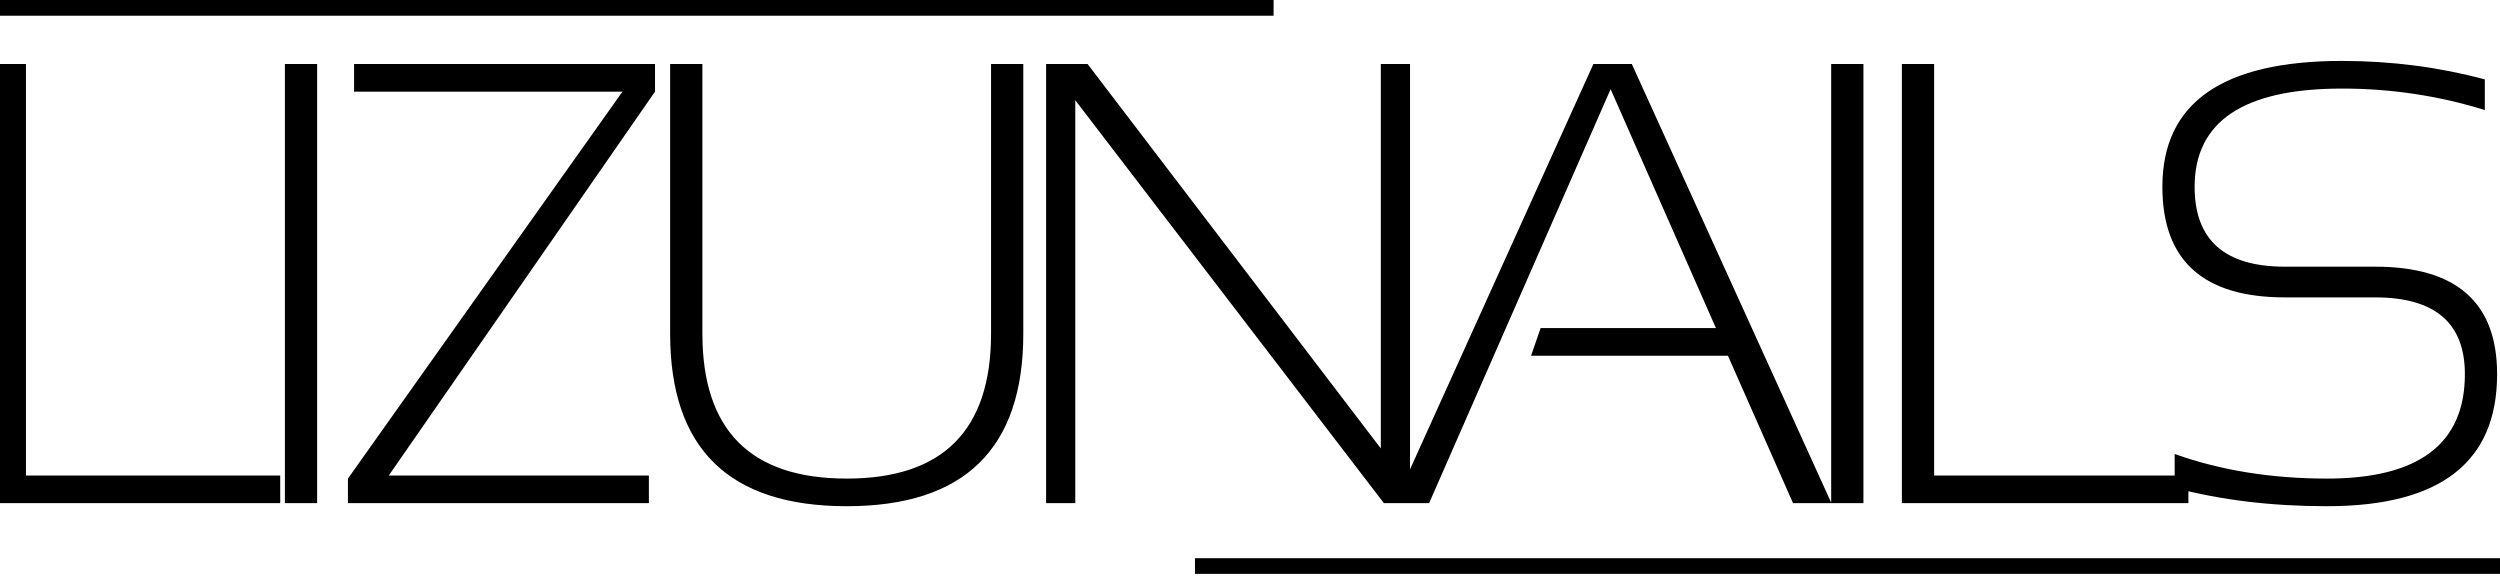 <svg width="159" height="37" viewBox="0 0 159 37" fill="none" xmlns="http://www.w3.org/2000/svg">
<g clip-path="url(#clip0_8_236)">
<path d="M1.65 4.07V30.242H17.822V32H-0.401V4.07H1.65ZM20.17 4.07V32H18.119V4.07H20.17ZM41.659 4.07V5.828L24.726 30.242H41.269V32H22.128V30.438L39.589 5.828H22.519V4.07H41.659ZM42.621 21.219V4.07H44.672V21.219C44.672 27.365 47.732 30.438 53.852 30.438C59.971 30.438 63.031 27.365 63.031 21.219V4.07H65.082V21.219C65.082 28.537 61.339 32.195 53.852 32.195C46.365 32.195 42.621 28.537 42.621 21.219ZM66.532 32V4.07H69.169L87.821 28.523V4.07H89.677V32H88.016L68.388 6.375V32H66.532ZM90.892 32H88.705L101.341 4.07H103.783L116.478 32H114.037L109.896 22.625H97.376L97.982 20.867H109.134L102.435 5.672L90.892 32ZM118.514 4.07V32H116.463V4.07H118.514ZM123.011 4.07V30.242H139.183V32H120.96V4.07H123.011ZM138.309 31.023V28.875C141.238 29.917 144.467 30.438 147.996 30.438C153.842 30.438 156.766 28.224 156.766 23.797C156.766 20.542 154.865 18.914 151.062 18.914H145.32C140.125 18.914 137.527 16.57 137.527 11.883C137.527 6.544 141.336 3.875 148.953 3.875C152.078 3.875 155.105 4.266 158.035 5.047V7C155.105 6.089 152.078 5.633 148.953 5.633C142.703 5.633 139.578 7.716 139.578 11.883C139.578 15.268 141.492 16.961 145.32 16.961H151.062C156.232 16.961 158.816 19.24 158.816 23.797C158.816 29.396 155.21 32.195 147.996 32.195C144.467 32.195 141.238 31.805 138.309 31.023Z" fill="black"/>
<line x1="-1" y1="0.5" x2="81" y2="0.5" stroke="black"/>
<path d="M76 36H159.006" stroke="black"/>
</g>
<defs>
<clipPath id="clip0_8_236">
<rect width="159" height="36.5" fill="white"/>
</clipPath>
</defs>
</svg>
